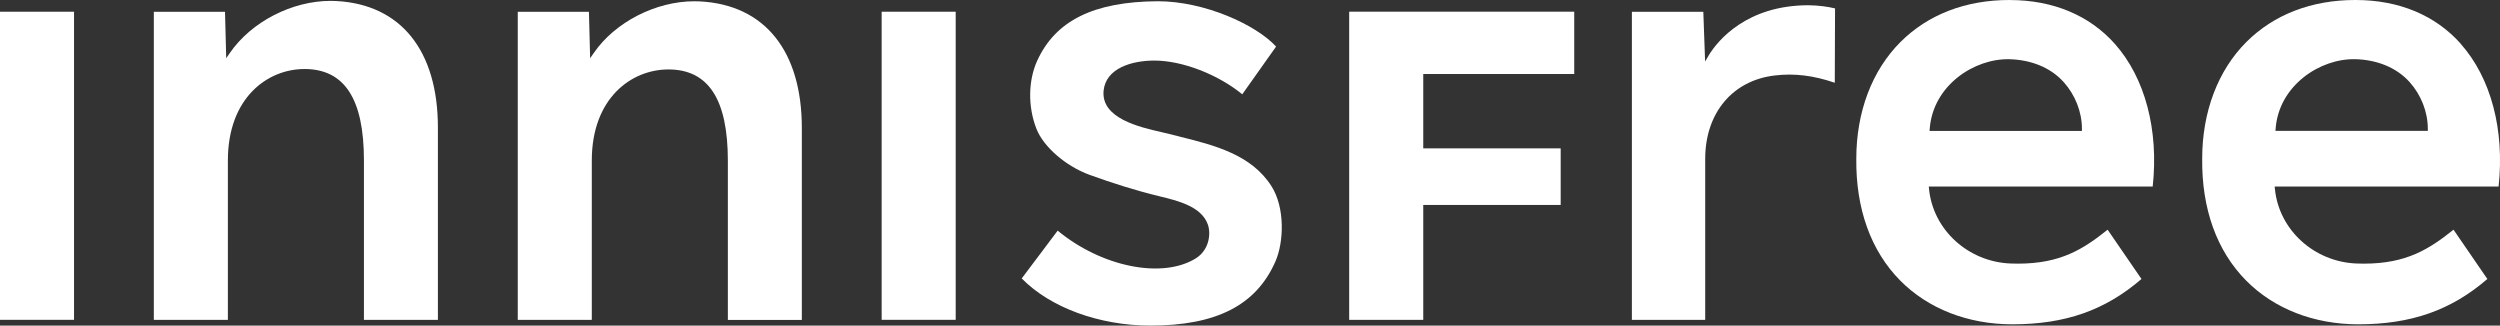 <?xml version="1.0" encoding="UTF-8"?>
<svg id="Layer_2" data-name="Layer 2" xmlns="http://www.w3.org/2000/svg" viewBox="0 0 767.87 100">
  <rect x="0" y="0" width="767.87" height="100" fill="#333333" stroke="none"/>
  <defs>
    <style>
      .cls-1 {
        fill: #fff;
      }
    </style>
  </defs>
  <g id="Layer_1-2" data-name="Layer 1-2">
    <path class="cls-1" d="M103.21,.31c-.56-.04-1.12-.04-1.68-.04-11.83,0-24.34,6.41-30.94,16.01l-1.11,1.6-.37-14.26h-21.86V98.24h22.74V49.3c0-19.3,12.2-28.1,23.53-28.1,12.29,0,18.26,9.17,18.26,28.04v49.01h22.72V39.18C134.5,15.5,123.09,1.33,103.21,.31h0Z"/>
    <rect class="cls-1" y="3.6" width="22.74" height="94.63"/>
    <path class="cls-1" d="M214.98,.43c-.56-.04-1.12-.04-1.69-.04-11.87,0-24.37,6.37-30.92,15.9l-1.11,1.6-.37-14.26h-21.86V98.25h22.74V49.31c0-19.22,12.2-27.98,23.53-27.98,12.29,0,18.26,9.17,18.26,28.04v48.89h22.72V39.3c0-23.66-11.41-37.83-31.29-38.87h-.01Z"/>
    <rect class="cls-1" x="270.8" y="3.6" width="22.74" height="94.63"/>
    <path class="cls-1" d="M362.14,41.9c-1.76-.45-3.51-.89-5.28-1.29-7-1.6-18.72-4.29-17.89-12.77,.68-6.81,8.51-9.24,15.61-9.24,8.51,0,19.5,4.24,26.98,10.36l10.39-14.66c-6.25-6.79-22.09-13.92-36.34-13.92-19.66,.12-31.42,5.93-37.05,18.3-2.76,6.09-2.87,14.06-.25,20.81,2.16,5.59,9.05,11.56,16.38,14.22,7.04,2.55,14.16,4.81,21.42,6.57,5.72,1.39,12.84,3.11,14.85,8.6,1.03,2.8,.53,7.92-3.79,10.55-10.36,6.29-28.86,2.51-42.31-8.59l-11.04,14.68c8.77,8.95,23.84,14.48,39.49,14.48,20.3,0,32.5-6.24,38.41-19.64,2.67-6.04,2.97-16.61-1.17-23.14-6.2-9.77-17.52-12.6-28.45-15.32h.04Z"/>
    <polygon class="cls-1" points="414.4 98.24 437.15 98.24 437.15 62.95 479.36 62.95 479.36 45.57 437.15 45.57 437.15 22.73 483.52 22.73 483.52 3.59 414.4 3.59 414.4 98.24"/>
    <path class="cls-1" d="M524.81,17.05l-1.09,1.84-.55-15.26h-21.94V98.25h22.52V48.78c0-14.05,8.4-24.1,21.38-25.6,6.01-.73,11.93,.01,18.42,2.24l.08-22.84c-2.33-.55-5.01-.92-8.15-.97-18.92,0-27.86,10.76-30.68,15.44h0Z"/>
    <path class="cls-1" d="M617.32,0h-.12c-13.44,0-25,4.45-33.46,12.89-8.76,8.75-13.58,21.48-13.58,35.85-.17,15.38,4.48,28.33,13.48,37.42,8.57,8.67,20.81,13.45,34.45,13.45,16.24,0,28.49-4.29,39.66-13.92l-10.4-15.14c-7.41,5.92-14.37,10.43-27.54,10.43l-2.16-.04c-13.1-.47-23.93-10.32-25.16-22.93l-.07-.71h68.78c1.89-17.44-2.35-33.4-11.65-43.85C641.73,4.68,630.58,.03,617.29,.01h.03Zm22.13,40.21h-46.79l.05-.68c1.01-13.34,13.73-21.61,24.48-21.34,6.27,.16,12.48,2.32,16.72,7.08,3.47,3.89,5.55,9.08,5.55,14.3v.64h0Z"/>
    <path class="cls-1" d="M755.81,13.44c-7.81-8.77-18.96-13.42-32.25-13.44h-.12c-13.44,0-25,4.45-33.46,12.89-8.76,8.75-13.58,21.48-13.58,35.85-.17,15.38,4.48,28.33,13.48,37.42,8.57,8.67,20.81,13.45,34.45,13.45,16.24,0,28.49-4.29,39.66-13.92l-10.4-15.14c-7.41,5.92-14.37,10.43-27.54,10.43-.71,0-1.41,0-2.16-.04-13.1-.47-23.93-10.32-25.16-22.93l-.07-.71h68.78c1.89-17.44-2.35-33.4-11.65-43.85h.03Zm-10.12,26.76h-46.79l.05-.68c1.01-13.34,13.73-21.61,24.48-21.34,6.27,.16,12.48,2.32,16.72,7.08,3.47,3.89,5.55,9.08,5.55,14.3v.64h0Z"/>
  </g>
</svg>